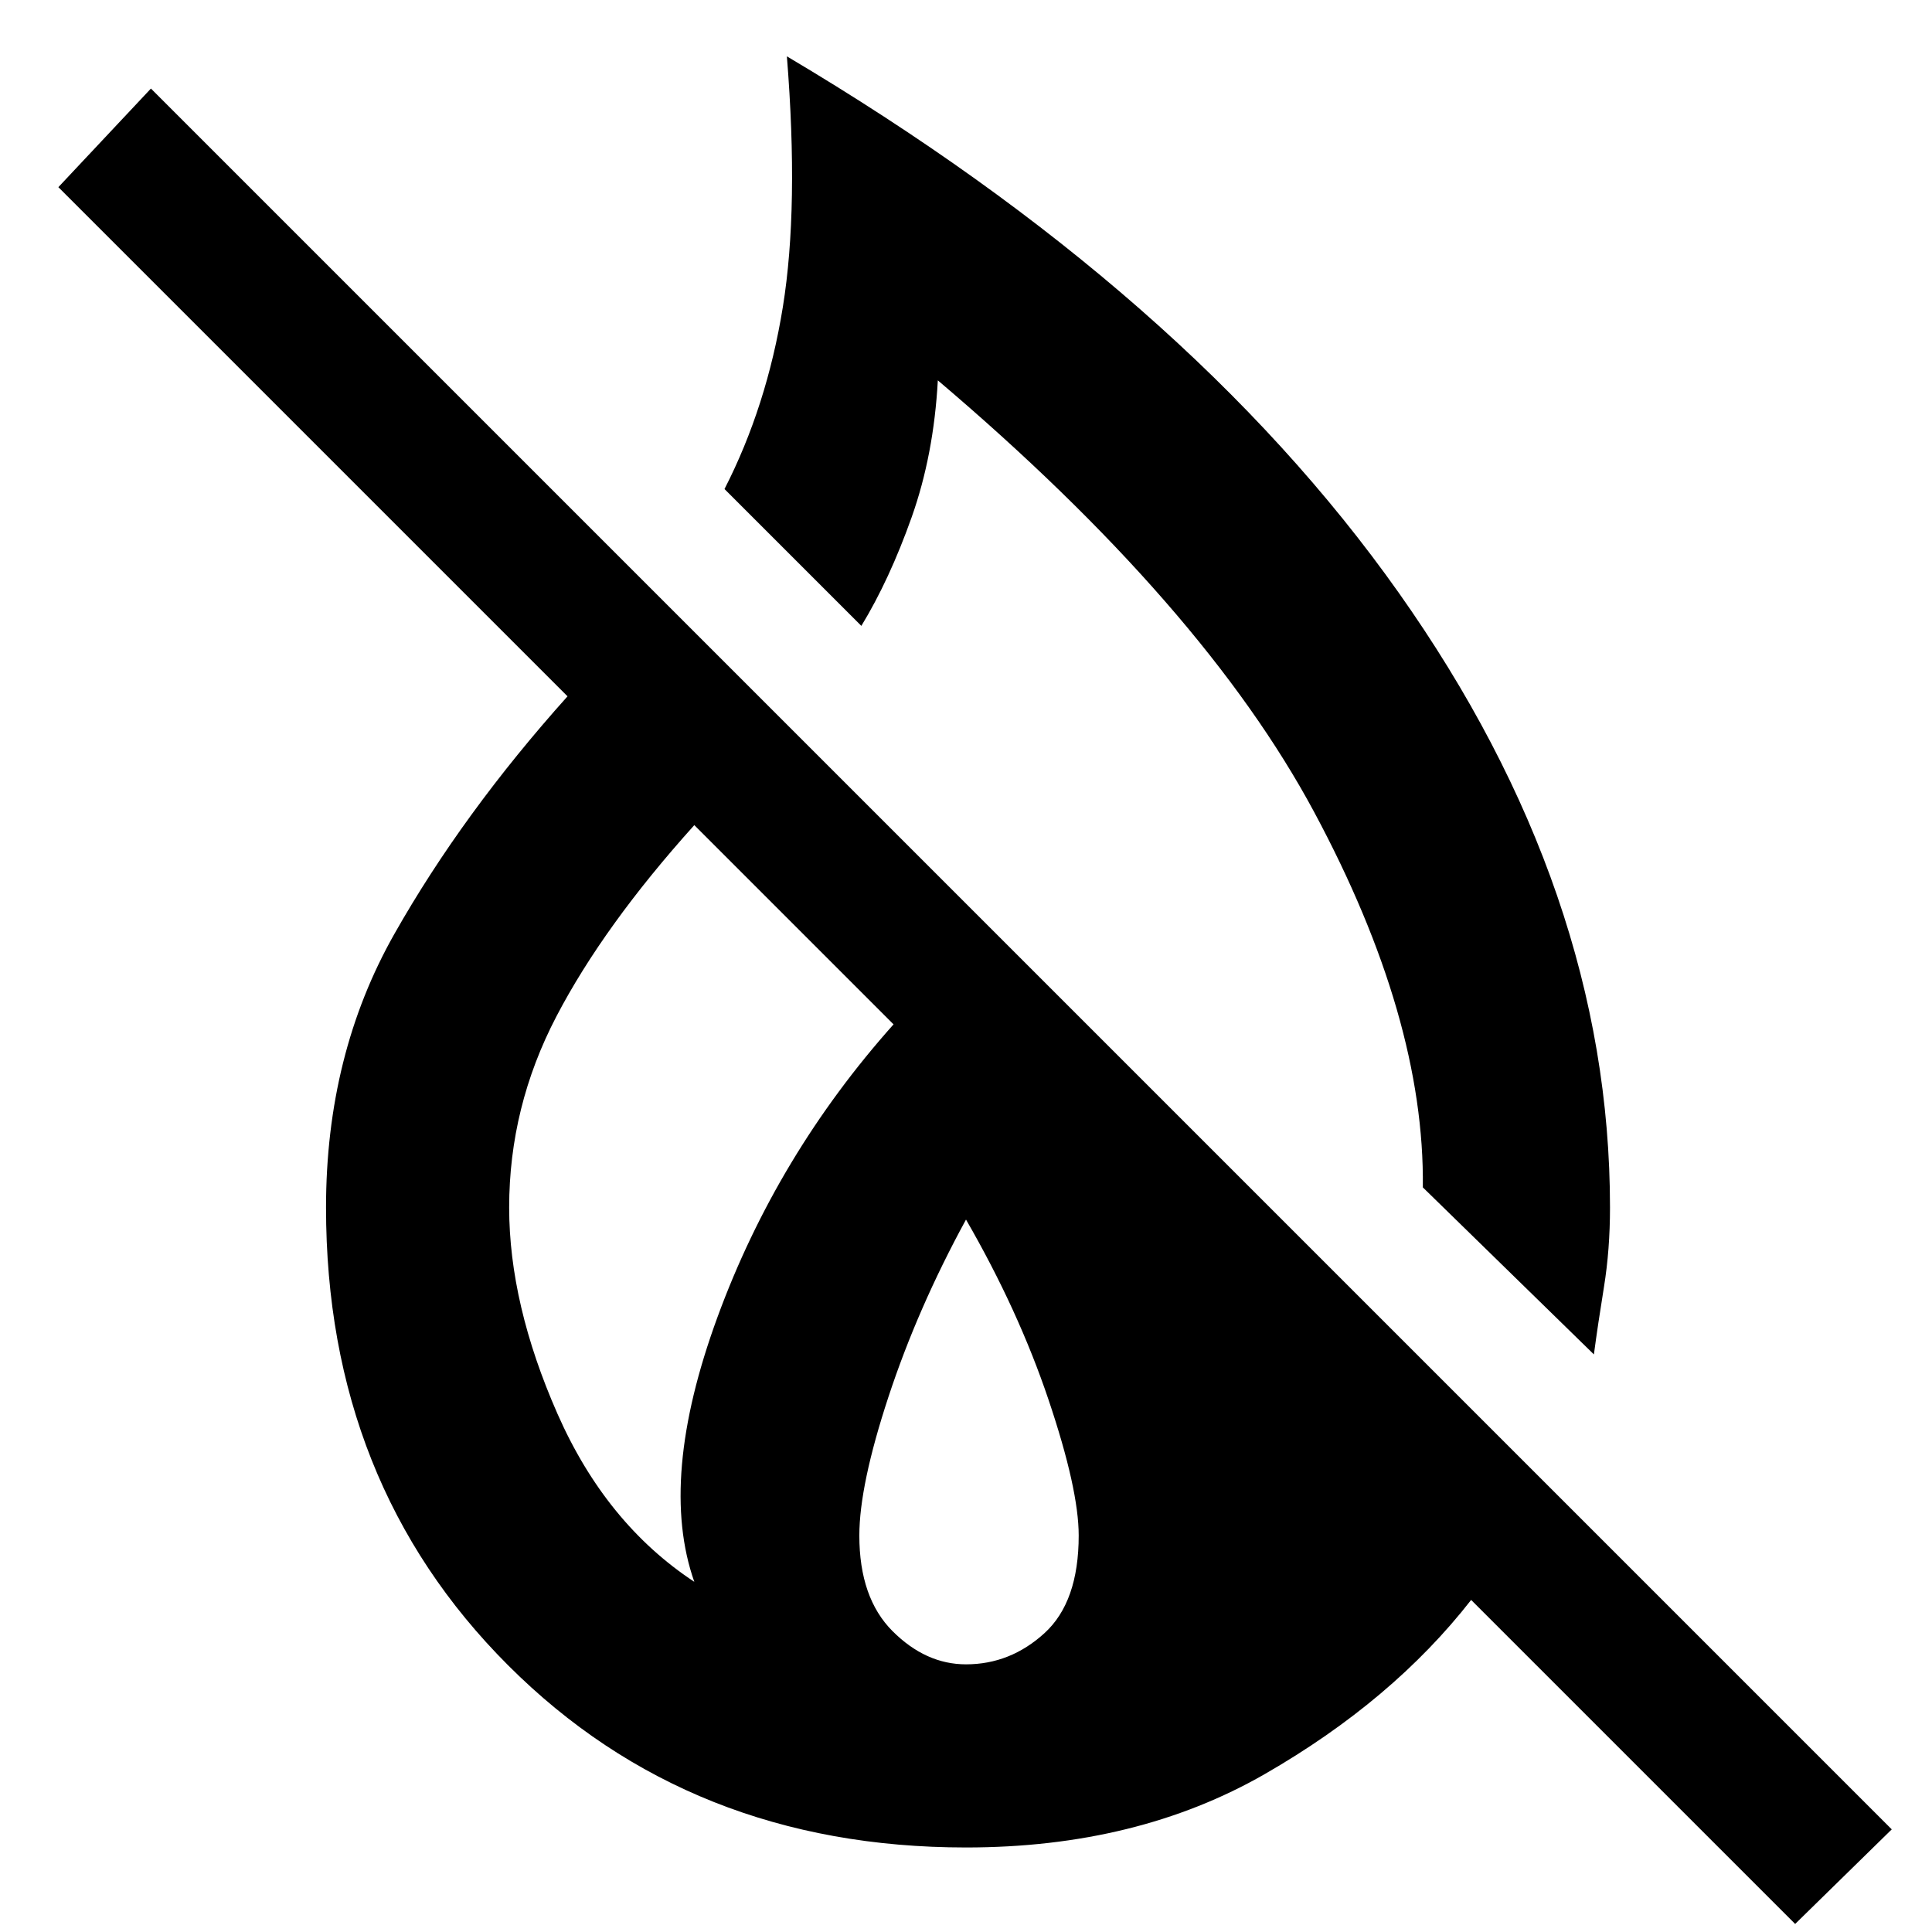 <svg xmlns="http://www.w3.org/2000/svg" height="48" width="48"><path d="m39.6 33.65-4.25-4.15q.05-4.2-2.7-9.325Q29.9 15.05 23.3 9.45q-.1 1.85-.65 3.4-.55 1.55-1.25 2.7l-3.4-3.4q1.05-2.05 1.45-4.525.4-2.475.1-6.225 9.95 5.9 15.2 13.325Q40 22.15 40 30q0 1.05-.15 1.975t-.25 1.675Zm5 14.15-8.05-8.05q-1.95 2.5-5.125 4.325Q28.25 45.9 24 45.9q-6.85 0-11.375-4.525T8.1 30q0-3.8 1.7-6.8t4.3-5.9L1.45 4.65l2.3-2.45L47 45.45Zm-27.35-8.5q-.9-2.55.575-6.575T22.2 25.45l-4.95-4.95Q15 23 13.825 25.25 12.65 27.5 12.65 30q0 2.4 1.2 5.125t3.4 4.175ZM24 41.35q1.1 0 1.95-.775.85-.775.85-2.425 0-1.15-.75-3.375T24 30.3q-1.2 2.2-1.925 4.4-.725 2.2-.725 3.45 0 1.55.825 2.375T24 41.35Z"/></svg>